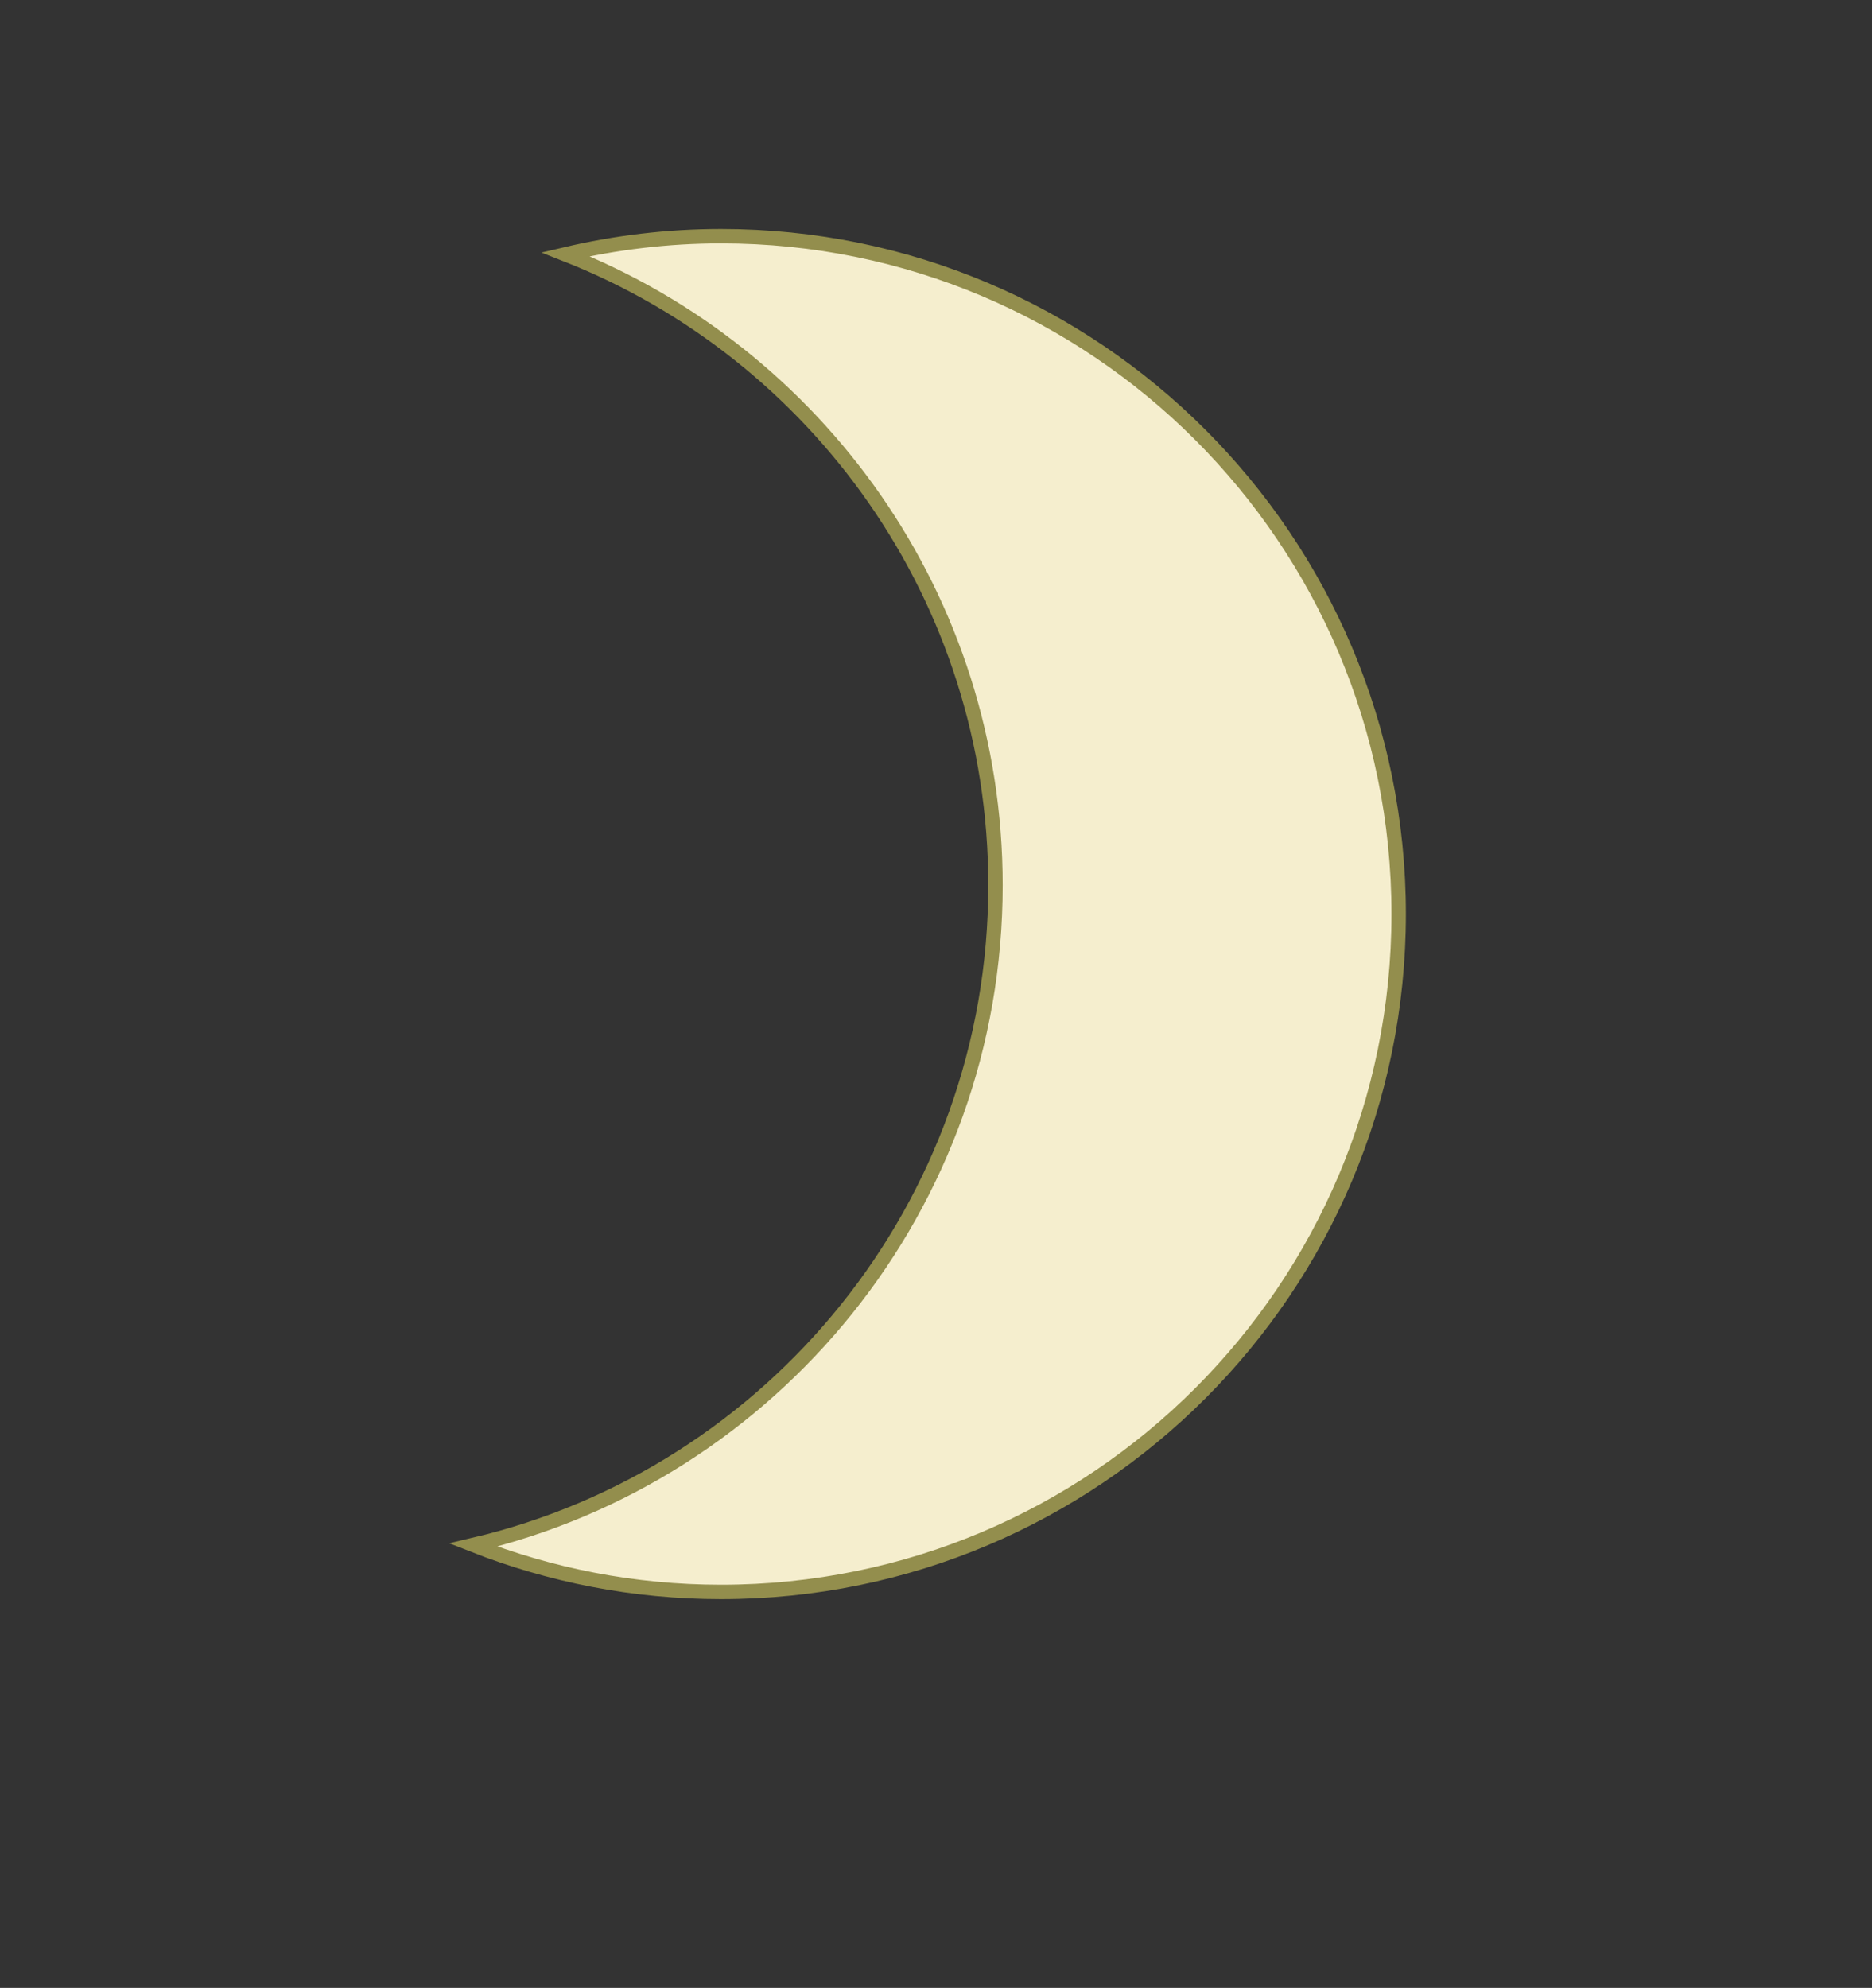 <?xml version="1.0" encoding="utf-8"?>
<!-- Generator: Adobe Illustrator 17.0.0, SVG Export Plug-In . SVG Version: 6.00 Build 0)  -->
<!DOCTYPE svg PUBLIC "-//W3C//DTD SVG 1.1//EN" "http://www.w3.org/Graphics/SVG/1.1/DTD/svg11.dtd">
<svg version="1.1" id="Layer_1" xmlns="http://www.w3.org/2000/svg" xmlns:xlink="http://www.w3.org/1999/xlink" x="0px" y="0px"
	 width="130px" height="138px" viewBox="0 0 130 138" enable-background="new 0 0 130 138" xml:space="preserve">
<rect x="0" y="0" width="130" height="138" fill="#333333" stroke="none"/>
<path fill="#F5EECE" stroke="#938E4D" stroke-miterlimit="10" d="M50.072,16.395c-3.717,0-7.328,0.444-10.796,1.259
	c17.477,6.871,29.855,23.884,29.855,43.8c0,22.273-15.479,40.918-36.263,45.8c5.33,2.096,11.13,3.259,17.204,3.259
	c25.99,0,47.059-21.069,47.059-47.059S76.062,16.395,50.072,16.395z"/>
</svg>
